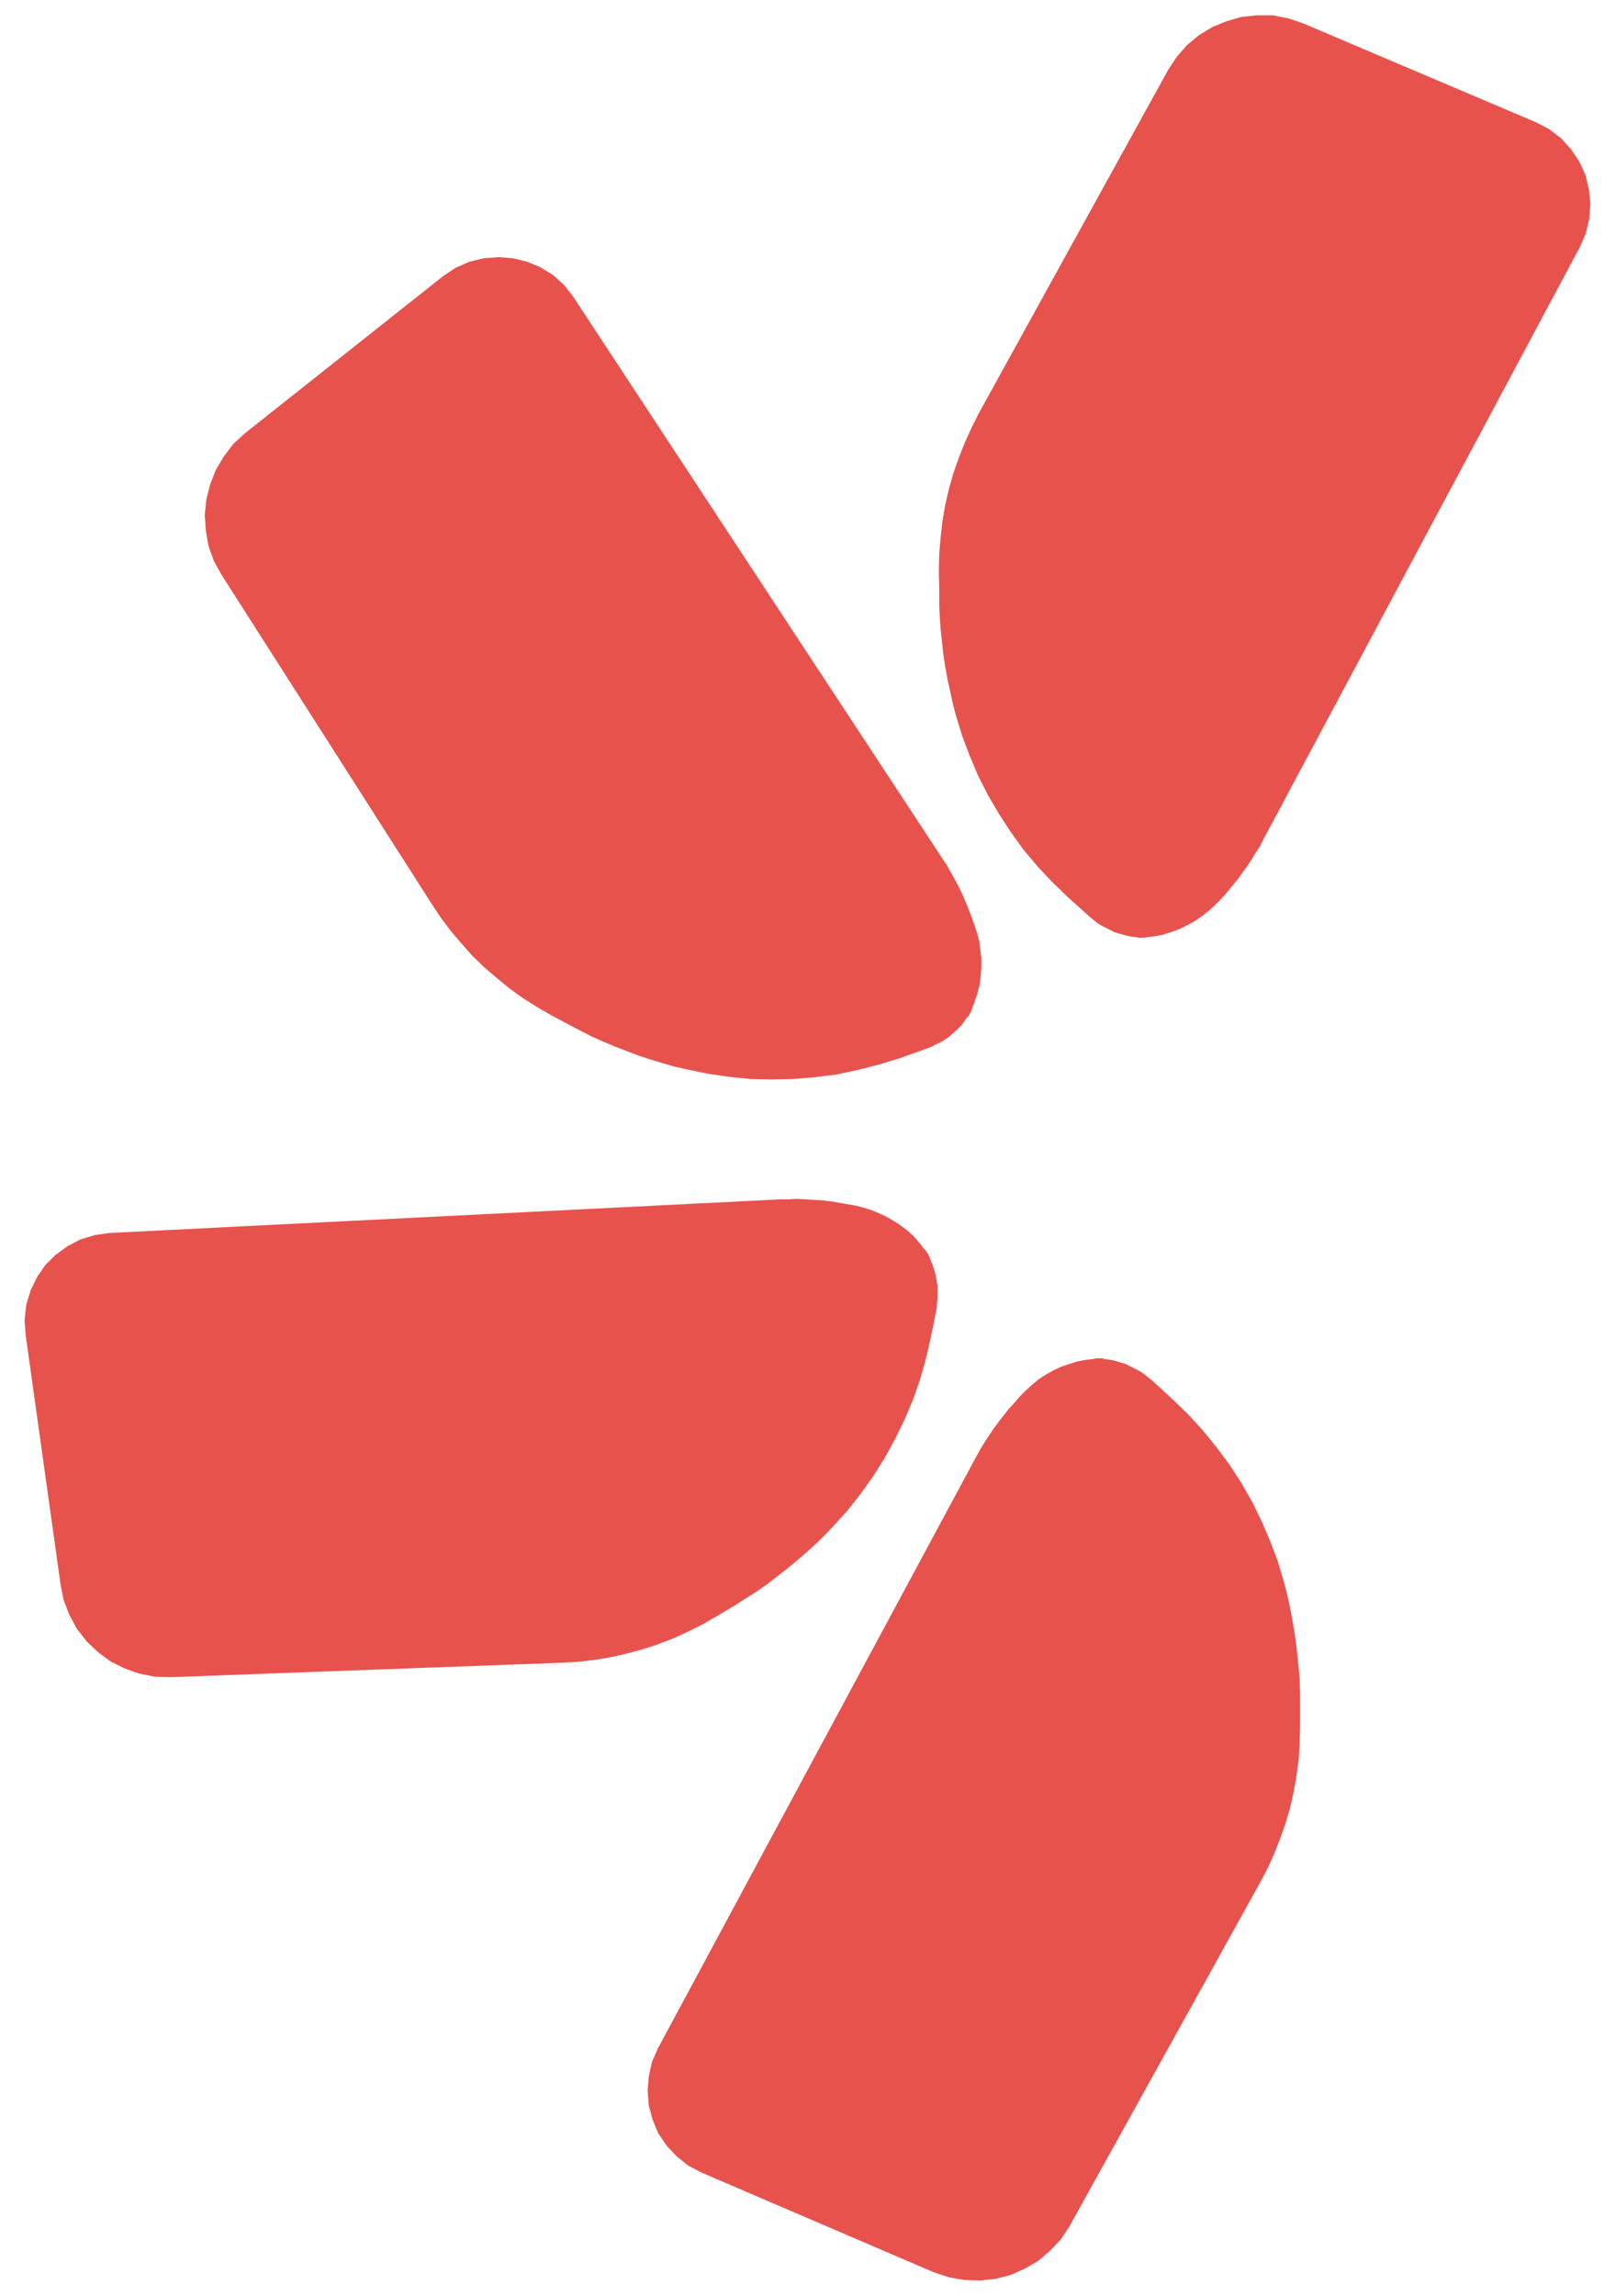 <?xml version="1.0" encoding="UTF-8" standalone="no"?>
<!DOCTYPE svg PUBLIC "-//W3C//DTD SVG 1.1//EN" "http://www.w3.org/Graphics/SVG/1.1/DTD/svg11.dtd">
<svg version="1.1" xmlns="http://www.w3.org/2000/svg" xmlns:xlink="http://www.w3.org/1999/xlink" preserveAspectRatio="xMidYMid meet" viewBox="0 0 38 54" width="38" height="54"><defs><path d="M25.88 32.46L25.99 32.47L26.1 32.49L26.2 32.52L26.3 32.55L26.4 32.6L26.5 32.65L26.59 32.7L26.68 32.77L26.77 32.84L27.25 33.28L27.6 33.62L27.93 33.98L28.23 34.35L28.52 34.74L28.78 35.14L29.02 35.56L29.23 35.99L29.42 36.43L29.59 36.88L29.73 37.35L29.8 37.62L29.86 37.89L29.91 38.16L29.96 38.44L30 38.72L30.03 38.99L30.06 39.27L30.08 39.55L30.09 39.83L30.09 40.11L30.09 40.62L30.08 40.98L30.06 41.34L30.01 41.69L29.95 42.05L29.87 42.4L29.77 42.74L29.65 43.08L29.52 43.41L29.37 43.74L29.2 44.06L24.74 52.1L24.57 52.36L24.36 52.58L24.14 52.77L23.88 52.92L23.61 53.04L23.33 53.11L23.04 53.14L22.74 53.13L22.45 53.08L22.15 52.98L16.72 50.65L16.47 50.52L16.26 50.35L16.08 50.16L15.93 49.94L15.83 49.7L15.76 49.44L15.74 49.18L15.76 48.92L15.82 48.65L15.93 48.4L23.41 34.5L23.5 34.34L23.59 34.19L23.69 34.04L23.79 33.89L23.9 33.74L24.01 33.6L24.12 33.46L24.24 33.33L24.36 33.19L24.48 33.07L24.6 32.96L24.73 32.85L24.87 32.76L25.01 32.68L25.16 32.61L25.31 32.56L25.47 32.51L25.63 32.48L25.8 32.46L25.87 32.46L25.77 32.45L25.96 32.45L25.87 32.46L25.88 32.46ZM19.1 28.72L19.28 28.73L19.46 28.75L19.63 28.78L19.81 28.81L19.99 28.84L20.16 28.88L20.32 28.93L20.47 28.99L20.62 29.06L20.76 29.14L20.9 29.23L21.03 29.33L21.15 29.44L21.26 29.57L21.36 29.7L21.4 29.76L21.41 29.77L21.45 29.87L21.49 29.97L21.52 30.07L21.54 30.18L21.56 30.29L21.56 30.39L21.56 30.5L21.55 30.61L21.54 30.72L21.41 31.37L21.3 31.84L21.17 32.3L21.01 32.76L20.82 33.2L20.61 33.63L20.38 34.05L20.12 34.46L19.84 34.85L19.54 35.23L19.21 35.59L19.02 35.79L18.82 35.98L18.61 36.17L18.4 36.35L18.18 36.53L17.96 36.7L17.74 36.87L17.51 37.03L17.27 37.18L17.04 37.33L16.6 37.59L16.29 37.77L15.97 37.93L15.64 38.08L15.3 38.21L14.96 38.32L14.62 38.41L14.27 38.49L13.91 38.55L13.56 38.59L13.2 38.61L4.01 38.95L3.7 38.94L3.4 38.88L3.12 38.78L2.86 38.65L2.62 38.47L2.41 38.27L2.23 38.04L2.09 37.78L1.98 37.5L1.92 37.2L1.1 31.34L1.08 31.06L1.11 30.79L1.19 30.53L1.3 30.3L1.45 30.08L1.63 29.9L1.85 29.74L2.08 29.62L2.34 29.54L2.62 29.5L18.38 28.71L18.56 28.71L18.74 28.7L18.92 28.71L19.1 28.72ZM21.4 29.76L21.35 29.67L21.45 29.83L21.4 29.76ZM20.16 28.88L20.16 28.88L20.16 28.88L20.16 28.88ZM12.24 6.63L12.48 6.73L12.71 6.87L12.91 7.05L13.08 7.27L21.75 20.46L21.85 20.61L21.94 20.77L22.03 20.93L22.11 21.08L22.19 21.25L22.26 21.41L22.33 21.58L22.39 21.74L22.45 21.91L22.51 22.08L22.55 22.24L22.57 22.4L22.59 22.57L22.59 22.73L22.58 22.89L22.56 23.06L22.52 23.22L22.47 23.37L22.41 23.53L22.38 23.6L22.38 23.6L22.31 23.69L22.25 23.78L22.17 23.86L22.09 23.93L22.01 24L21.92 24.06L21.82 24.11L21.72 24.16L21.62 24.2L21 24.42L20.54 24.56L20.07 24.68L19.6 24.78L19.12 24.84L18.64 24.88L18.16 24.89L17.68 24.88L17.2 24.83L16.72 24.76L16.25 24.66L15.98 24.6L15.71 24.52L15.44 24.44L15.17 24.35L14.91 24.25L14.65 24.15L14.39 24.04L14.14 23.93L13.89 23.8L13.64 23.67L13.19 23.43L12.88 23.25L12.58 23.06L12.29 22.85L12.01 22.62L11.74 22.39L11.48 22.14L11.24 21.87L11.01 21.6L10.79 21.31L10.59 21.01L5.64 13.26L5.49 12.99L5.39 12.71L5.34 12.42L5.32 12.12L5.35 11.83L5.42 11.55L5.53 11.27L5.68 11.02L5.86 10.78L6.09 10.57L10.72 6.9L10.96 6.74L11.21 6.63L11.46 6.57L11.73 6.55L11.99 6.57L12.24 6.63ZM22.38 23.6L22.43 23.51L22.34 23.68L22.38 23.6ZM30.2 0.92L30.49 1.02L35.93 3.33L36.18 3.46L36.39 3.62L36.57 3.82L36.72 4.04L36.83 4.28L36.89 4.53L36.92 4.79L36.9 5.06L36.84 5.32L36.73 5.58L29.29 19.5L29.21 19.66L29.11 19.81L29.02 19.96L28.92 20.11L28.81 20.26L28.71 20.4L28.59 20.54L28.48 20.68L28.36 20.81L28.23 20.94L28.11 21.05L27.98 21.15L27.85 21.24L27.7 21.32L27.56 21.39L27.4 21.45L27.24 21.5L27.08 21.53L26.92 21.55L26.85 21.55L26.94 21.55L26.75 21.56L26.85 21.55L26.83 21.55L26.72 21.54L26.62 21.52L26.51 21.49L26.41 21.46L26.31 21.41L26.21 21.36L26.12 21.31L26.03 21.24L25.95 21.17L25.46 20.73L25.11 20.39L24.78 20.04L24.47 19.67L24.19 19.28L23.93 18.88L23.69 18.47L23.47 18.04L23.28 17.59L23.11 17.14L22.97 16.68L22.9 16.41L22.84 16.13L22.78 15.86L22.73 15.58L22.69 15.31L22.66 15.03L22.63 14.75L22.61 14.47L22.6 14.19L22.6 13.91L22.59 13.4L22.6 13.04L22.63 12.69L22.67 12.33L22.73 11.98L22.81 11.63L22.91 11.28L23.03 10.94L23.16 10.61L23.31 10.28L23.47 9.96L27.91 1.91L28.08 1.65L28.28 1.42L28.51 1.23L28.76 1.08L29.03 0.97L29.31 0.89L29.6 0.86L29.9 0.86L30.2 0.92Z" id="f2ydRZOrh"></path></defs><g><g><g><use xlink:href="#f2ydRZOrh" opacity="1" fill="#e8524d" fill-opacity="1"></use><g><use xlink:href="#f2ydRZOrh" opacity="1" fill-opacity="0" stroke="#e8524d" stroke-width="1" stroke-opacity="1"></use></g></g></g></g></svg>